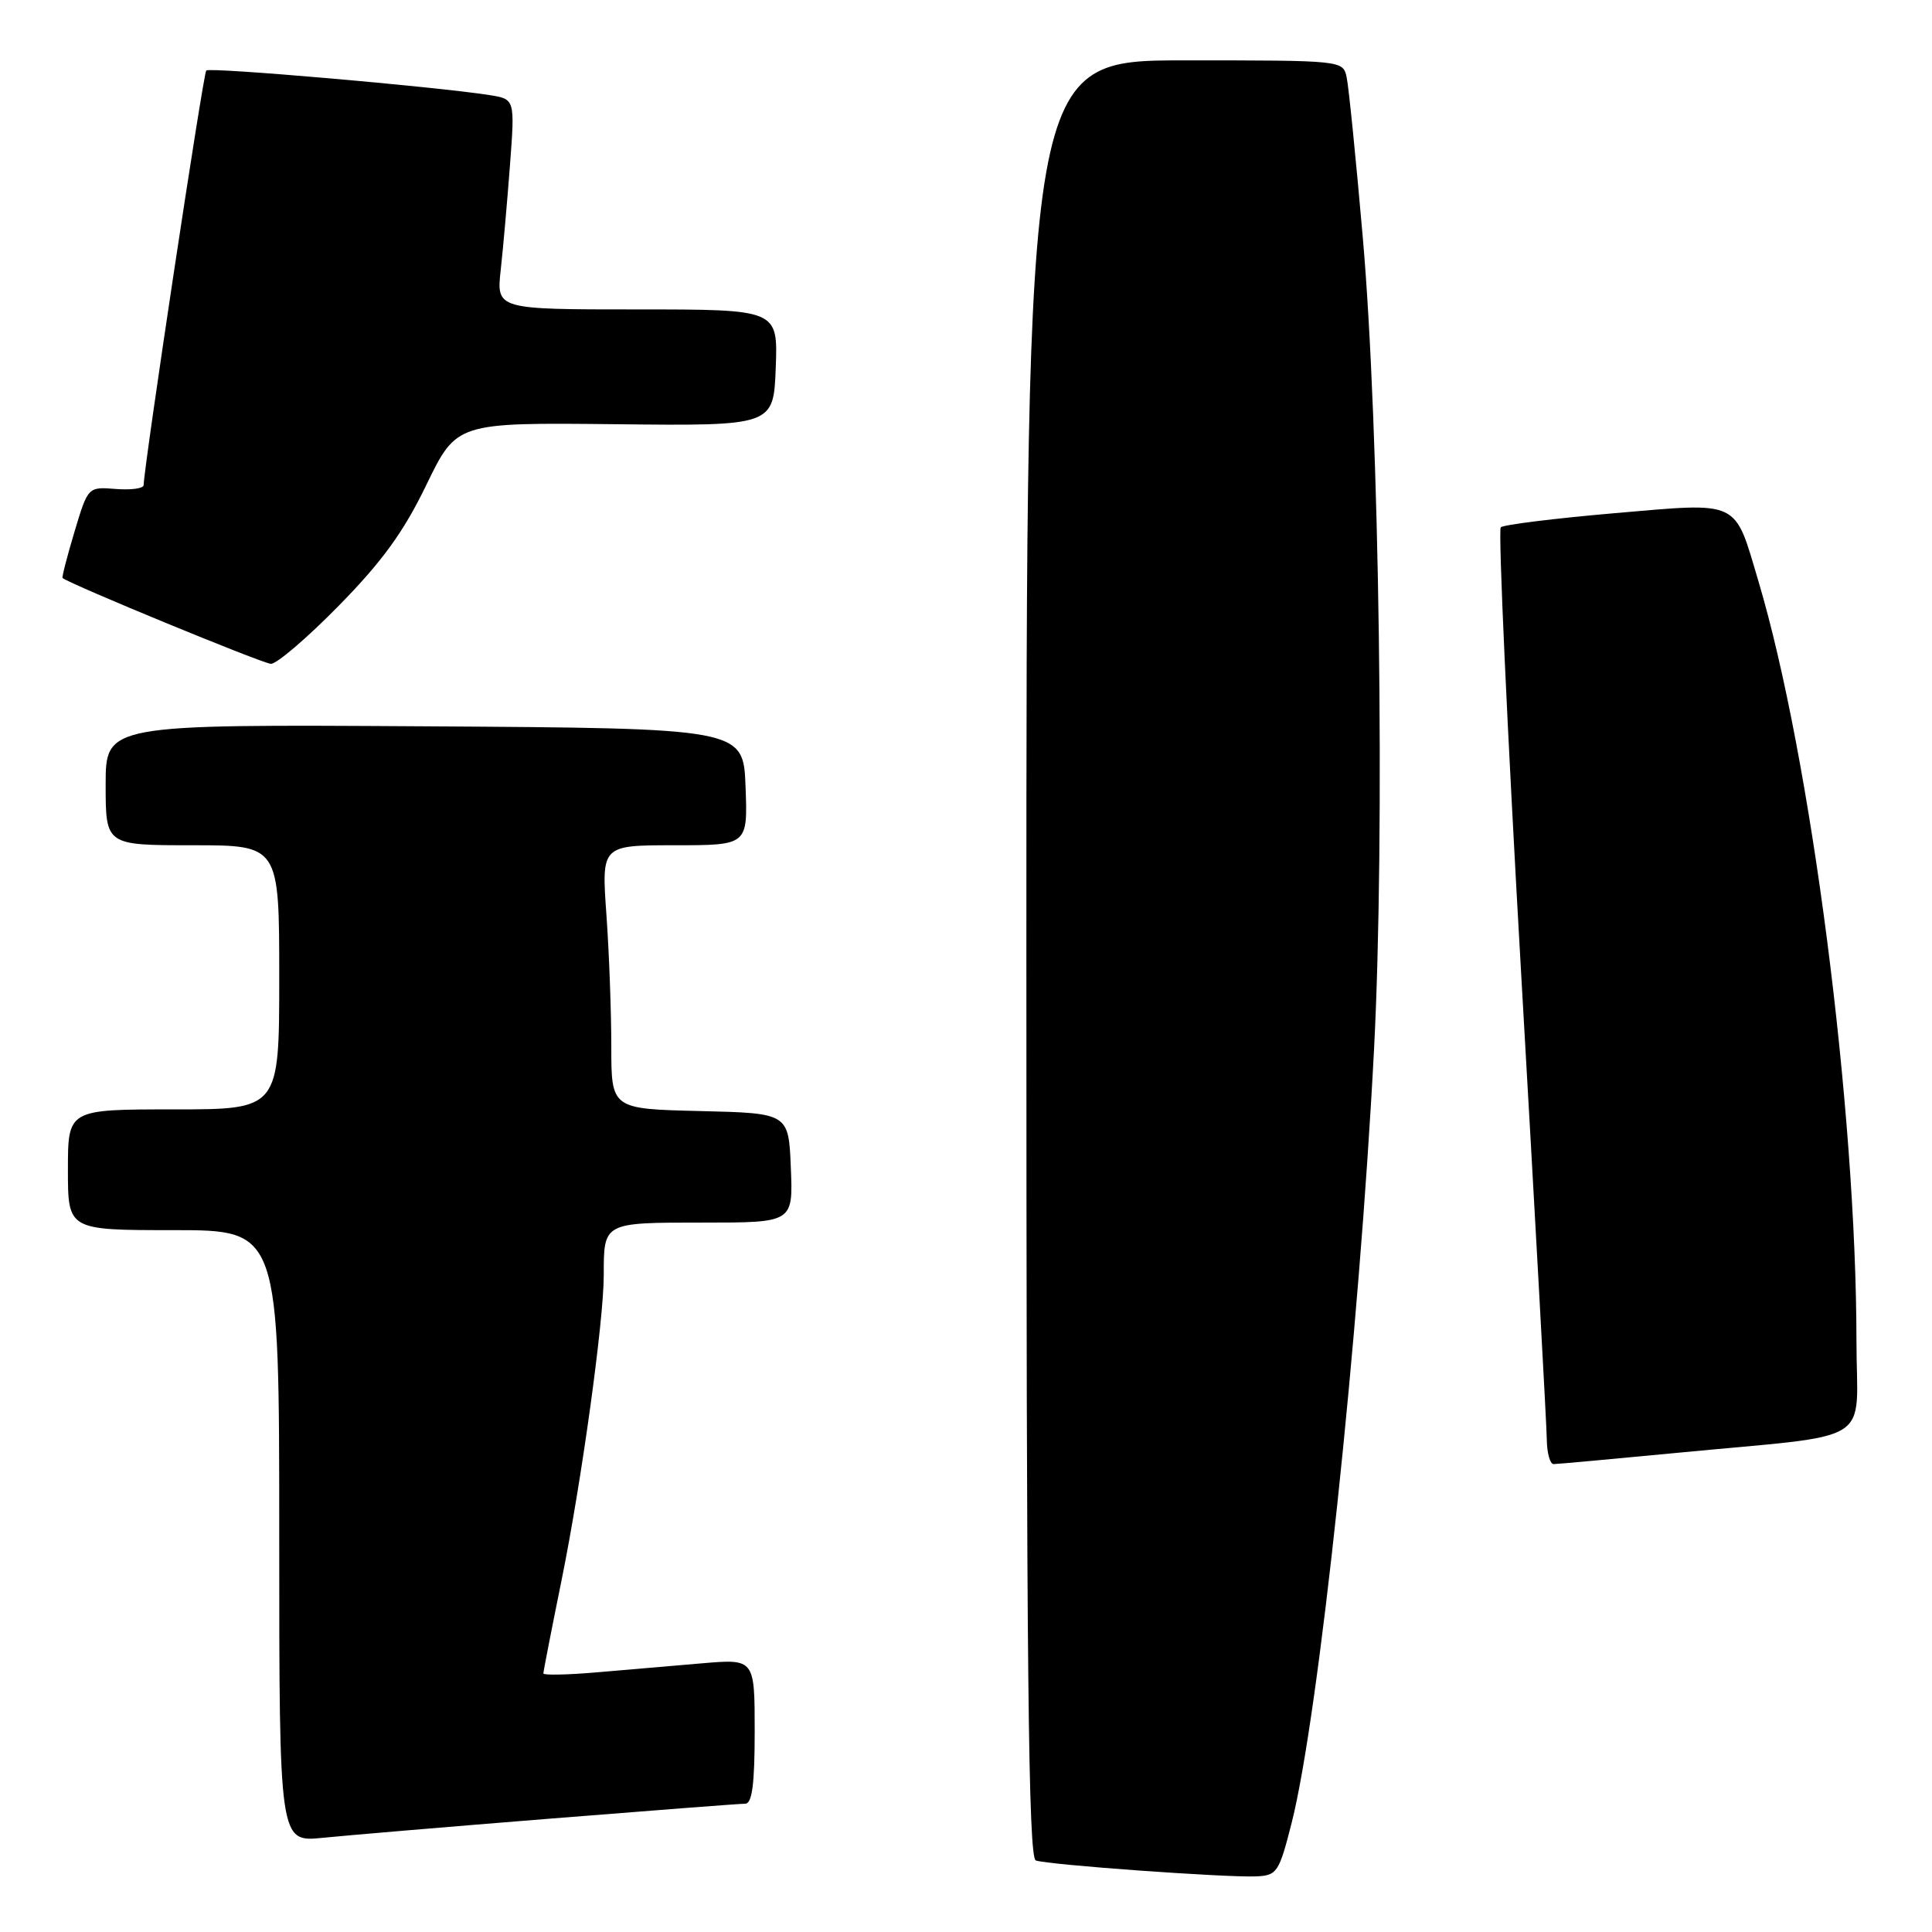 <?xml version="1.0" encoding="UTF-8" standalone="no"?>
<!DOCTYPE svg PUBLIC "-//W3C//DTD SVG 1.1//EN" "http://www.w3.org/Graphics/SVG/1.1/DTD/svg11.dtd" >
<svg xmlns="http://www.w3.org/2000/svg" xmlns:xlink="http://www.w3.org/1999/xlink" version="1.1" viewBox="0 0 256 256">
 <g >
 <path fill="currentColor"
d=" M 171.16 241.50 C 174.72 227.46 180.11 176.84 182.07 138.98 C 183.53 110.76 182.79 56.84 180.58 31.50 C 179.67 21.05 178.71 11.49 178.44 10.25 C 177.96 8.00 177.93 8.00 156.98 8.00 C 136.00 8.00 136.00 8.00 136.00 127.03 C 136.00 221.35 136.26 246.16 137.25 246.52 C 138.82 247.10 162.47 248.80 166.44 248.63 C 169.22 248.51 169.48 248.12 171.16 241.50 Z  M 73.00 240.97 C 86.47 239.89 98.06 239.00 98.75 239.00 C 99.66 239.00 100.00 236.41 100.00 229.40 C 100.00 219.80 100.00 219.80 93.00 220.40 C 89.15 220.73 82.85 221.27 79.00 221.60 C 75.15 221.93 72.00 221.99 72.00 221.74 C 72.00 221.48 73.08 215.93 74.41 209.39 C 77.05 196.38 80.00 175.04 80.00 168.99 C 80.00 161.94 79.90 162.00 93.15 162.00 C 105.09 162.00 105.09 162.00 104.79 154.75 C 104.50 147.50 104.50 147.50 92.75 147.22 C 81.00 146.94 81.00 146.94 81.00 138.62 C 81.00 134.05 80.71 126.19 80.35 121.15 C 79.70 112.00 79.70 112.00 89.39 112.00 C 99.08 112.00 99.08 112.00 98.79 104.25 C 98.50 96.50 98.50 96.50 56.25 96.24 C 14.00 95.98 14.00 95.98 14.00 103.99 C 14.00 112.00 14.00 112.00 25.50 112.00 C 37.00 112.00 37.00 112.00 37.00 129.50 C 37.00 147.00 37.00 147.00 23.00 147.00 C 9.00 147.00 9.00 147.00 9.00 155.00 C 9.00 163.00 9.00 163.00 23.00 163.00 C 37.00 163.00 37.00 163.00 37.00 203.55 C 37.00 244.10 37.00 244.10 42.75 243.52 C 45.91 243.20 59.52 242.05 73.00 240.97 Z  M 222.11 192.52 C 248.95 189.93 246.00 191.76 245.99 177.69 C 245.97 146.91 239.96 100.38 233.00 77.01 C 229.76 66.12 230.70 66.56 213.93 68.00 C 205.99 68.69 199.21 69.53 198.86 69.87 C 198.50 70.22 199.72 96.83 201.56 129.00 C 203.41 161.18 204.94 188.96 204.96 190.75 C 204.98 192.54 205.39 194.00 205.86 194.00 C 206.33 194.00 213.65 193.33 222.11 192.52 Z  M 44.90 80.25 C 50.64 74.40 53.49 70.48 56.50 64.24 C 60.50 55.99 60.50 55.99 81.50 56.21 C 102.50 56.44 102.50 56.44 102.79 48.72 C 103.08 41.00 103.08 41.00 84.43 41.00 C 65.77 41.00 65.77 41.00 66.35 35.75 C 66.67 32.86 67.22 26.59 67.58 21.82 C 68.23 13.13 68.23 13.13 64.86 12.60 C 57.67 11.47 27.79 8.88 27.33 9.34 C 26.93 9.74 19.14 61.35 19.03 64.29 C 19.01 64.73 17.35 64.95 15.33 64.79 C 11.66 64.50 11.66 64.50 9.87 70.46 C 8.89 73.73 8.18 76.49 8.29 76.59 C 9.25 77.40 34.82 87.94 35.90 87.96 C 36.67 87.98 40.72 84.51 44.90 80.25 Z "/>
</g>
</svg>